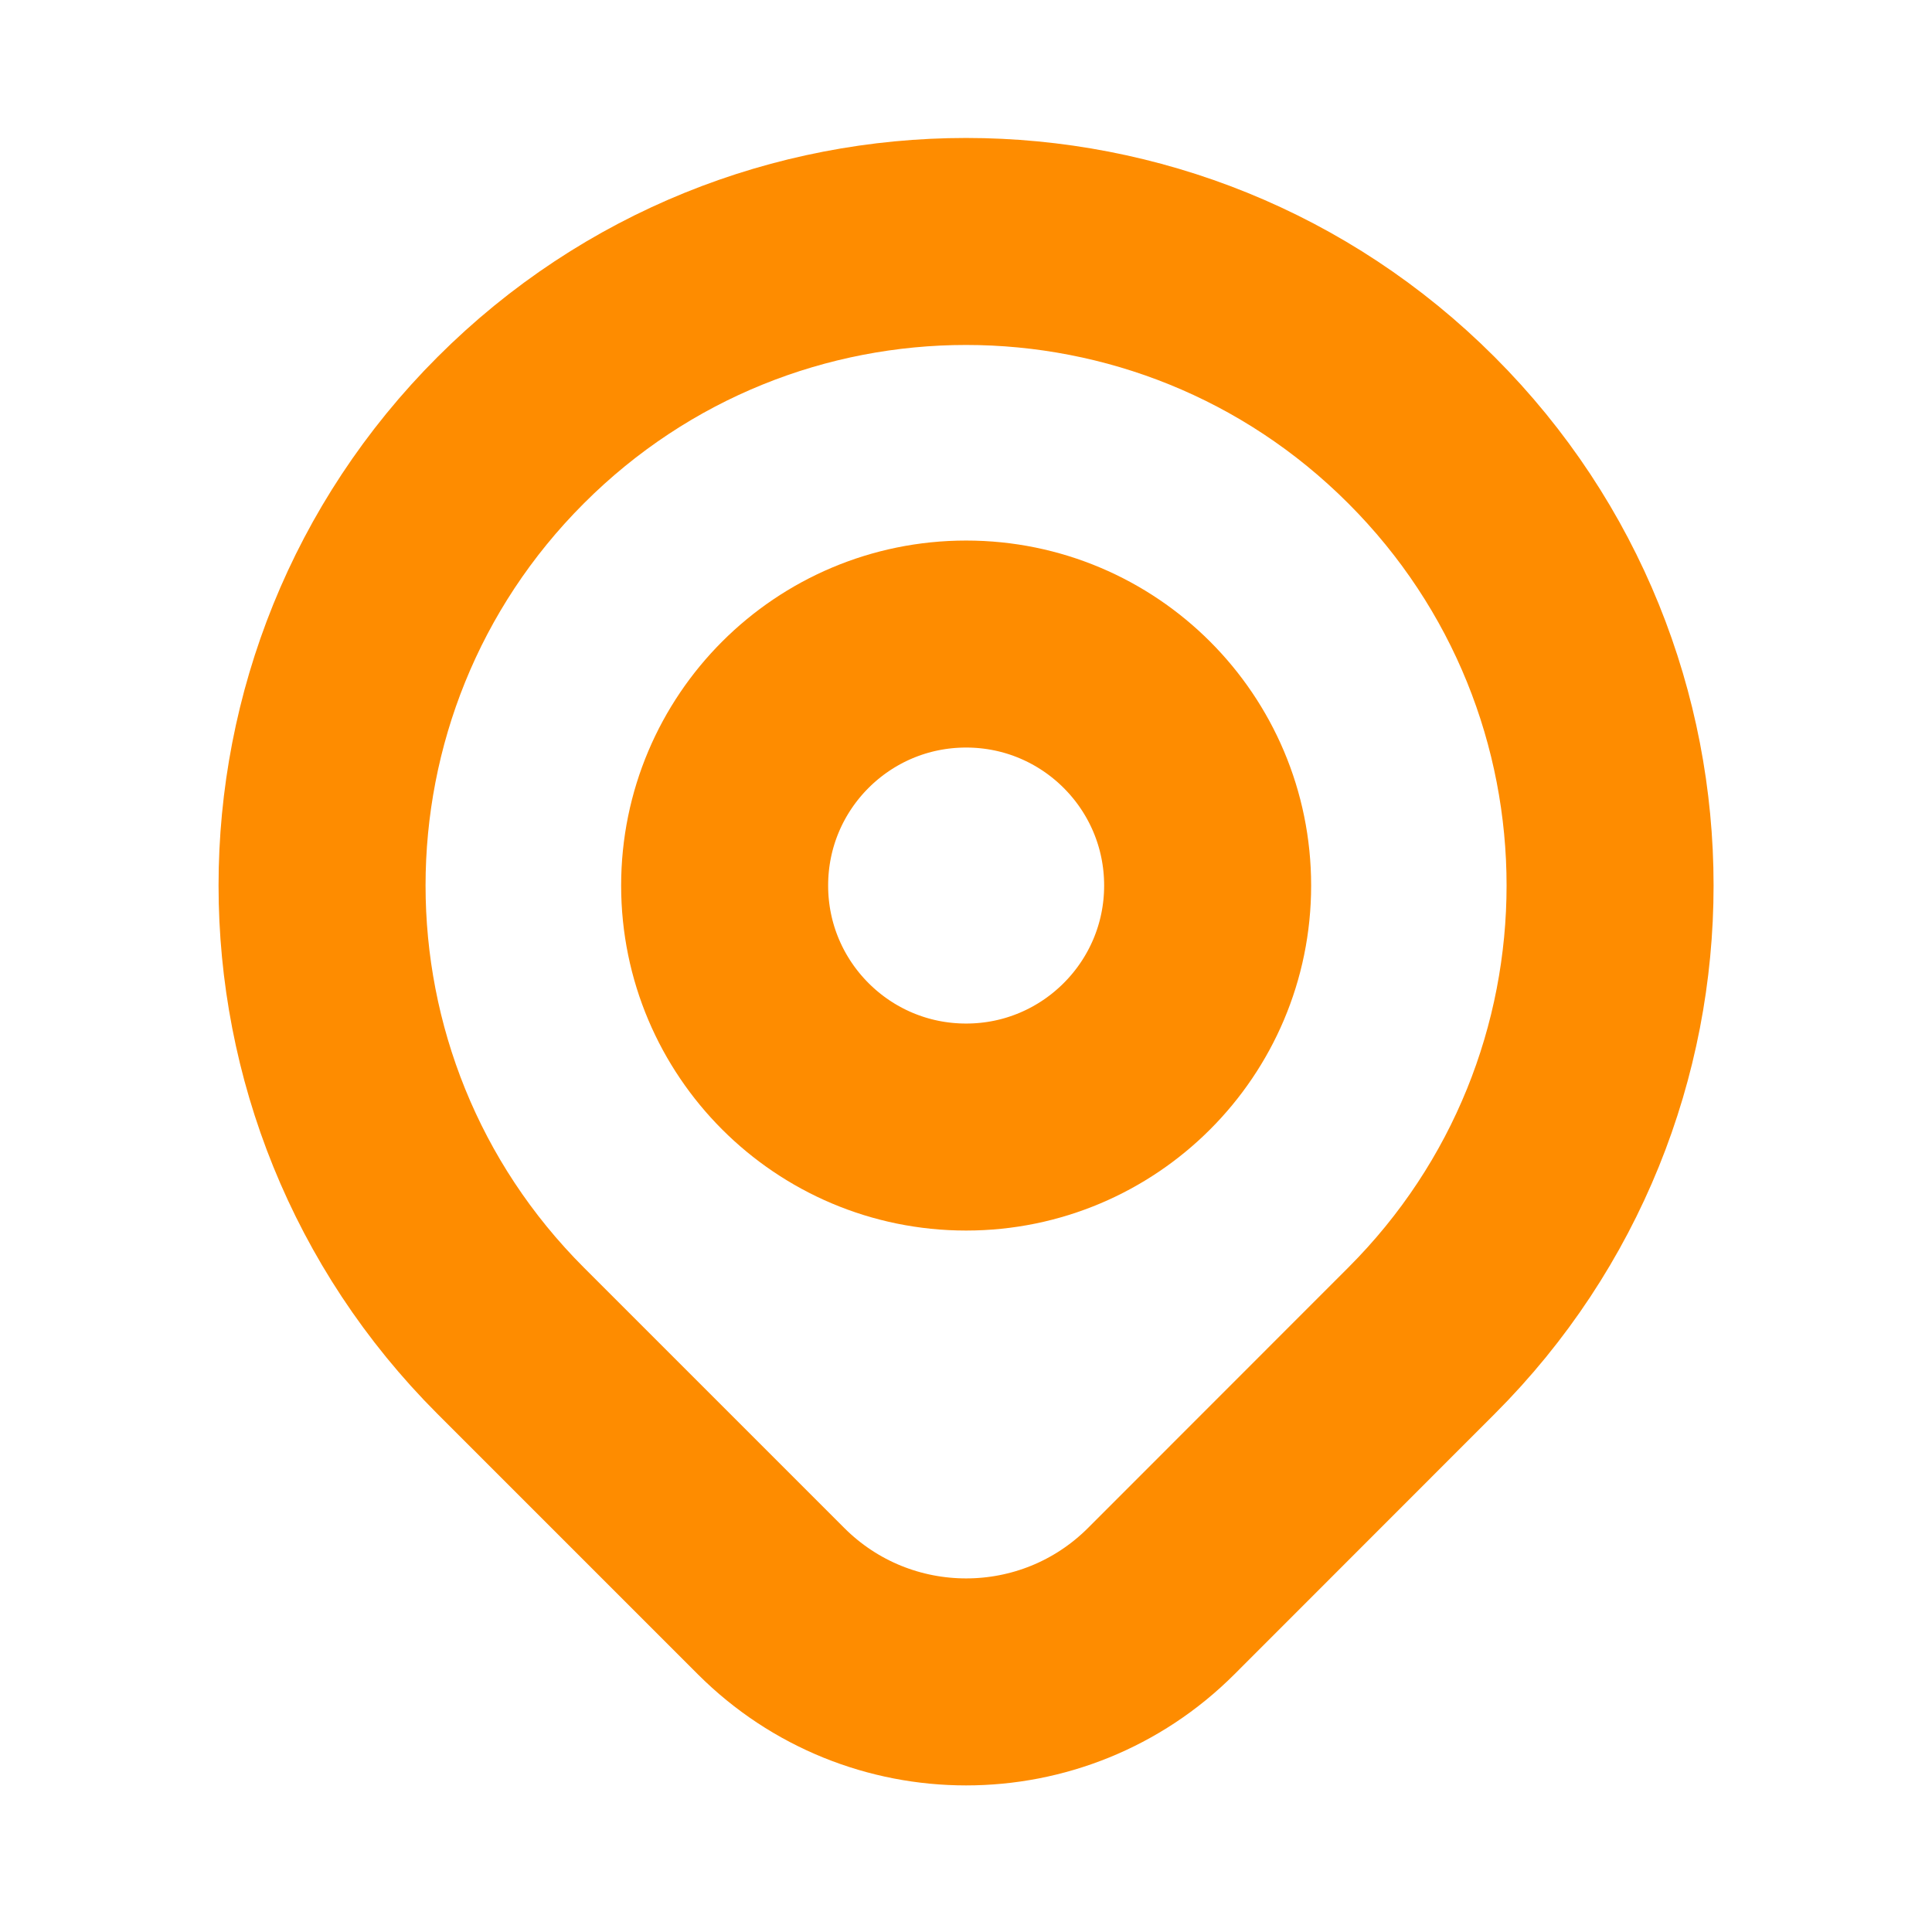 <svg width="14" height="14" viewBox="0 0 14 14" fill="none" xmlns="http://www.w3.org/2000/svg">
<path d="M10.3 9.716C9.88 10.137 9.107 10.91 8.415 11.602C7.634 12.383 6.368 12.383 5.587 11.602C4.908 10.923 4.147 10.162 3.701 9.716C1.878 7.894 1.878 4.939 3.701 3.117C5.523 1.294 8.478 1.294 10.3 3.117C12.123 4.939 12.123 7.894 10.3 9.716Z" stroke="#FE8C00" stroke-width="1.5" stroke-linecap="round" stroke-linejoin="round"/>
<path d="M8.751 6.417C8.751 7.383 7.967 8.167 7.001 8.167C6.034 8.167 5.251 7.383 5.251 6.417C5.251 5.45 6.034 4.667 7.001 4.667C7.967 4.667 8.751 5.45 8.751 6.417Z" stroke="#FE8C00" stroke-width="1.5" stroke-linecap="round" stroke-linejoin="round"/>
</svg>
